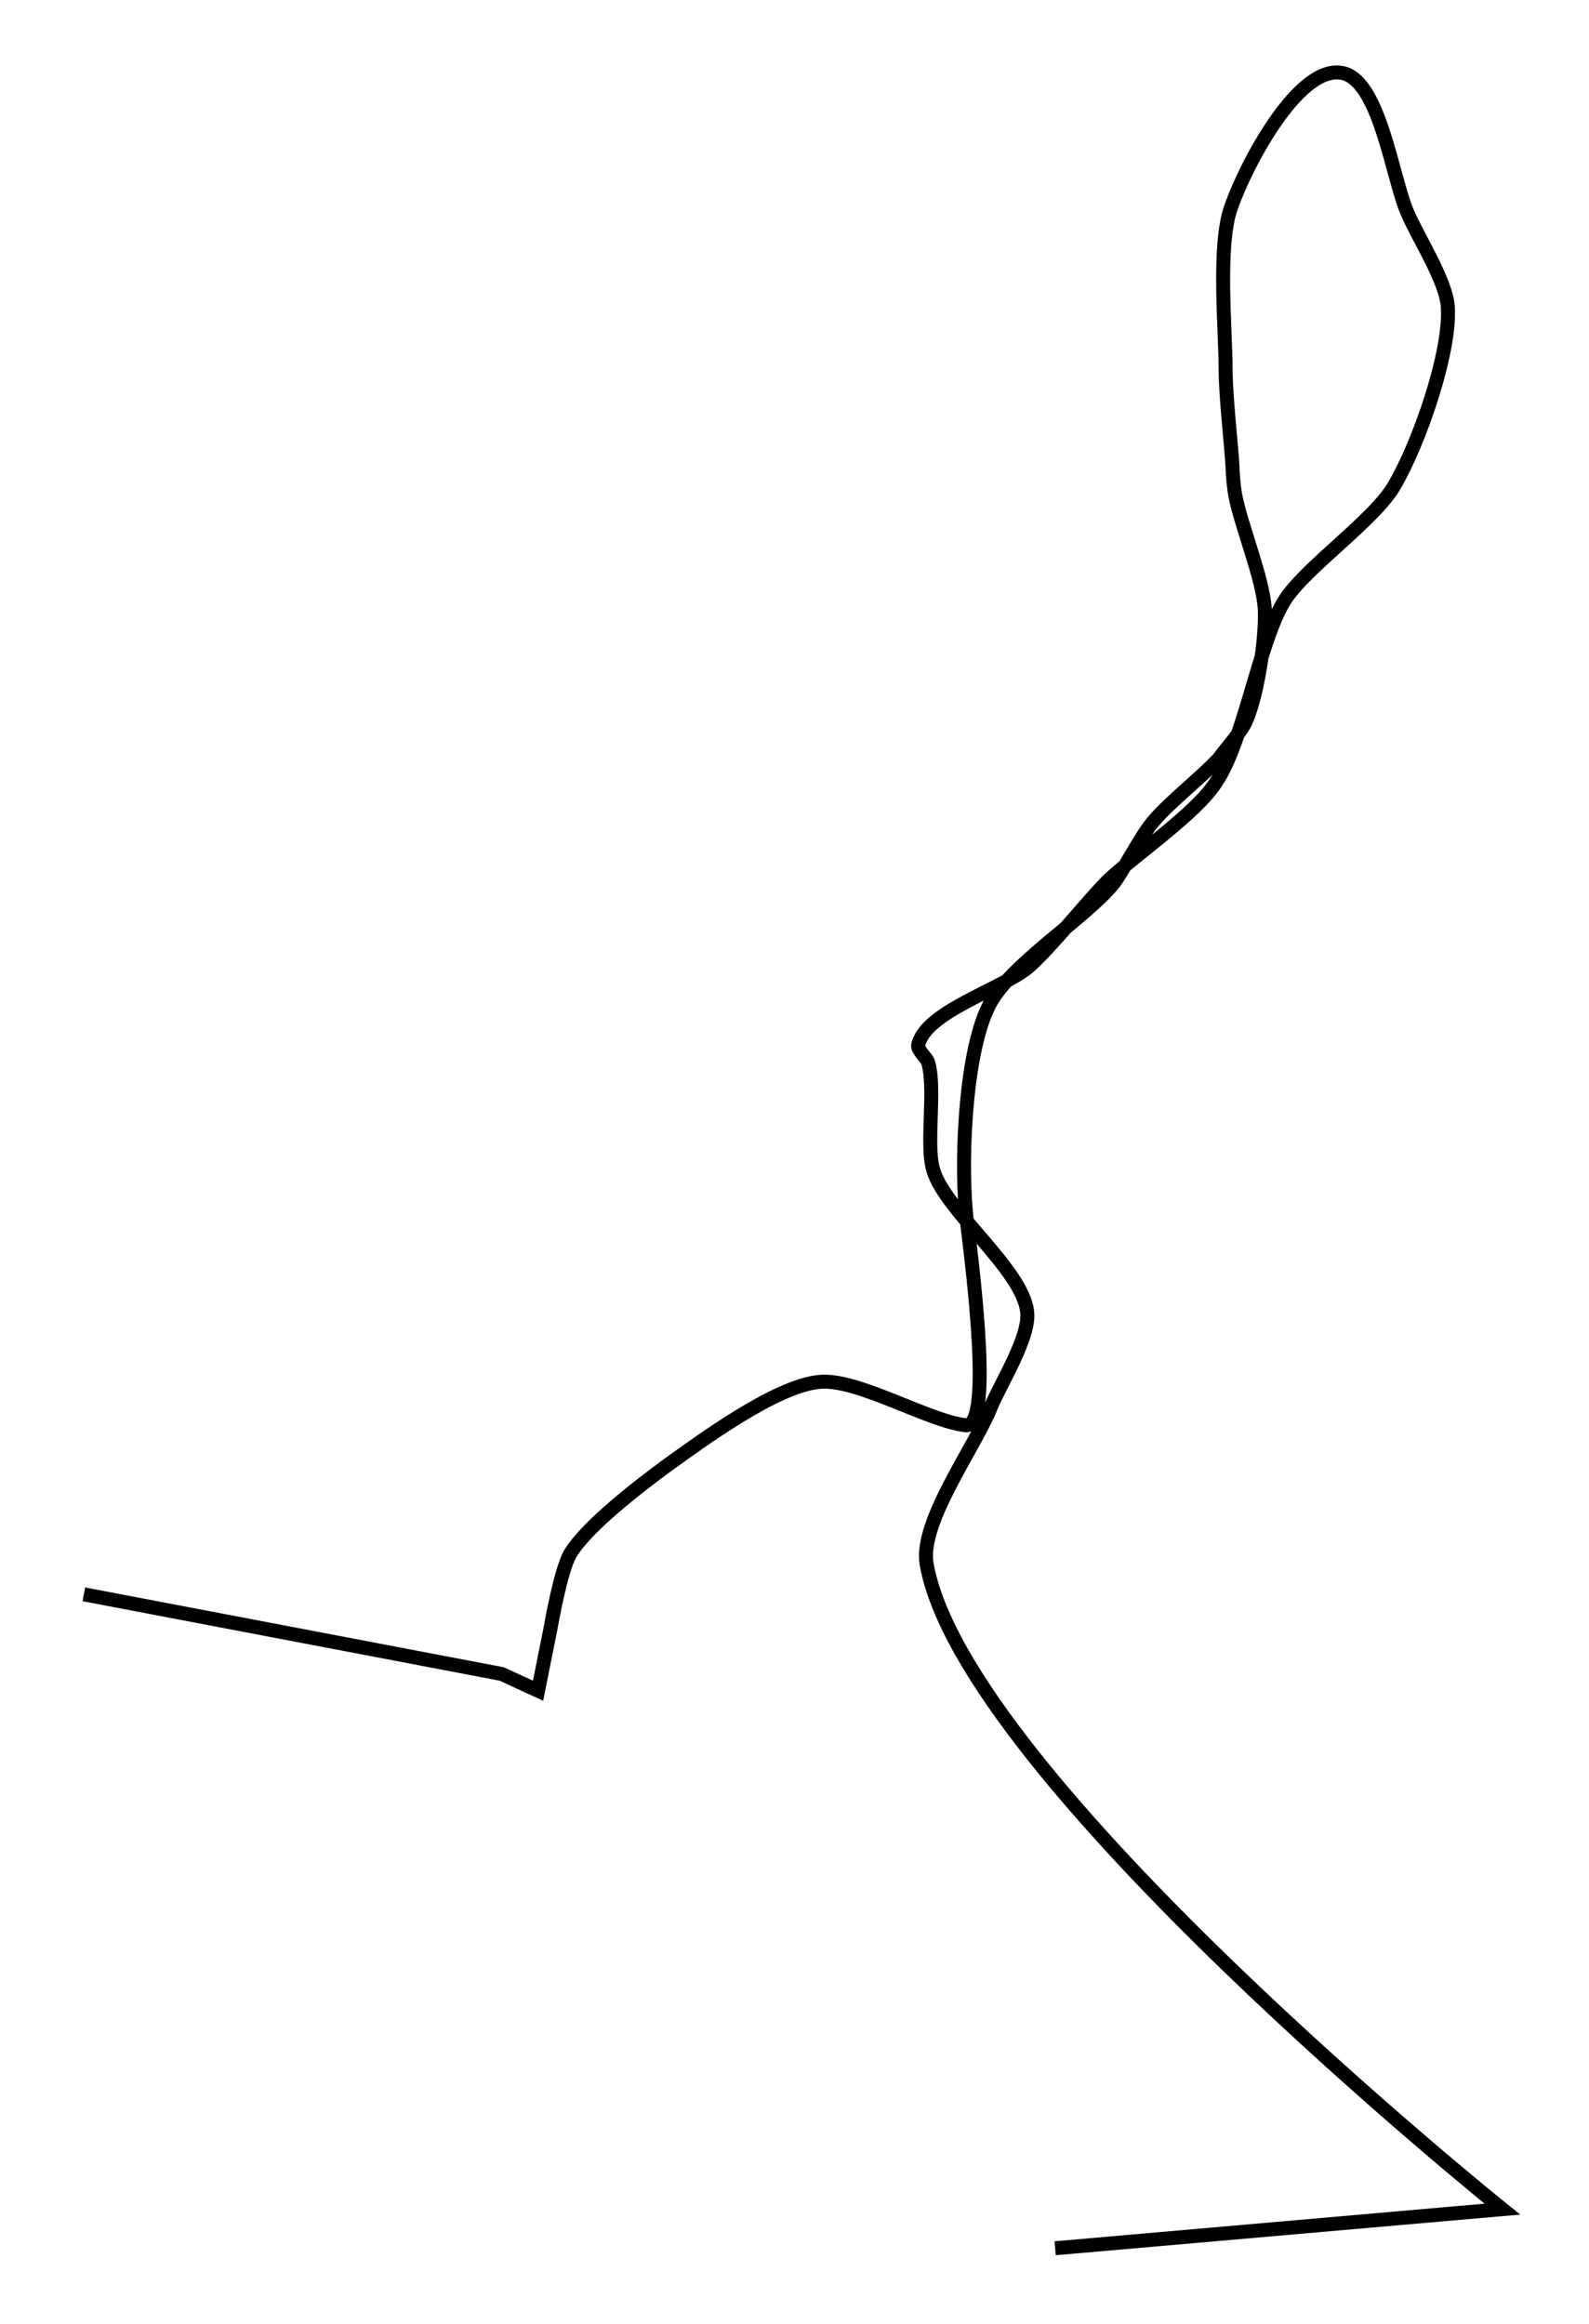 <?xml version="1.0" encoding="utf-8"?>
<!-- Generator: Adobe Illustrator 24.0.0, SVG Export Plug-In . SVG Version: 6.00 Build 0)  -->
<svg version="1.1" id="Layer_1" xmlns:ev="http://www.w3.org/2001/xml-events"
	 xmlns="http://www.w3.org/2000/svg" xmlns:xlink="http://www.w3.org/1999/xlink" x="0px" y="0px" viewBox="0 0 113.7 166.3"
	 style="enable-background:new 0 0 113.7 166.3;" xml:space="preserve">
<style type="text/css">
	.st0{fill:none;stroke:#000000;}
</style>
<path class="st0" d="M75.5,160.9l32-2.8c0,0-38.6-31-41.2-46.2c-0.5-3,3.5-8.4,4.6-11.2c0.7-1.7,2.8-5,2.6-6.8
	c-0.3-3-5.8-7.2-6.7-10.1C66.2,82,67,77.9,66.4,76c-0.1-0.3-0.8-0.9-0.7-1.2c0.5-2.4,6-4,7.9-5.6c1.6-1.4,4.2-4.7,5.7-6.2
	c1.9-1.8,6.3-4.8,7.7-7c2-2.9,3.1-10.1,4.9-13c1.5-2.4,6.5-5.8,7.9-8.3c1.7-2.9,4-9.4,3.8-12.7c-0.1-1.9-2.2-5.1-2.9-6.8
	c-1.1-2.5-2-9.7-4.8-10c-3.1-0.4-6.8,6.7-7.8,9.6c-1,2.7-0.4,8.8-0.4,11.7c0,1.8,0.4,5.3,0.5,7c0,0.5,0.1,1.5,0.2,2
	c0.4,2.1,2,6,2.1,8.1c0.1,2-0.5,6-1.3,7.9c-0.3,0.8-1.5,2.1-2,2.8c-1.1,1.2-3.6,3.2-4.6,4.4c-0.9,1-2.1,3.4-2.9,4.5
	c-2,2.5-7.7,6-9,8.9c-1.7,3.5-2,11.6-1.5,15.4c0.5,4.1,1.8,14.7-0.1,14.5c-2.7-0.3-7.8-3.4-10.5-3.1c-3.1,0.3-8.4,4.2-10.9,6
	c-1.9,1.4-5.7,4.3-6.9,6.3c-0.7,1.2-1.4,5.3-1.4,5.3l-0.9,4.5l-2.6-1.2L6,114.1"/>
</svg>
